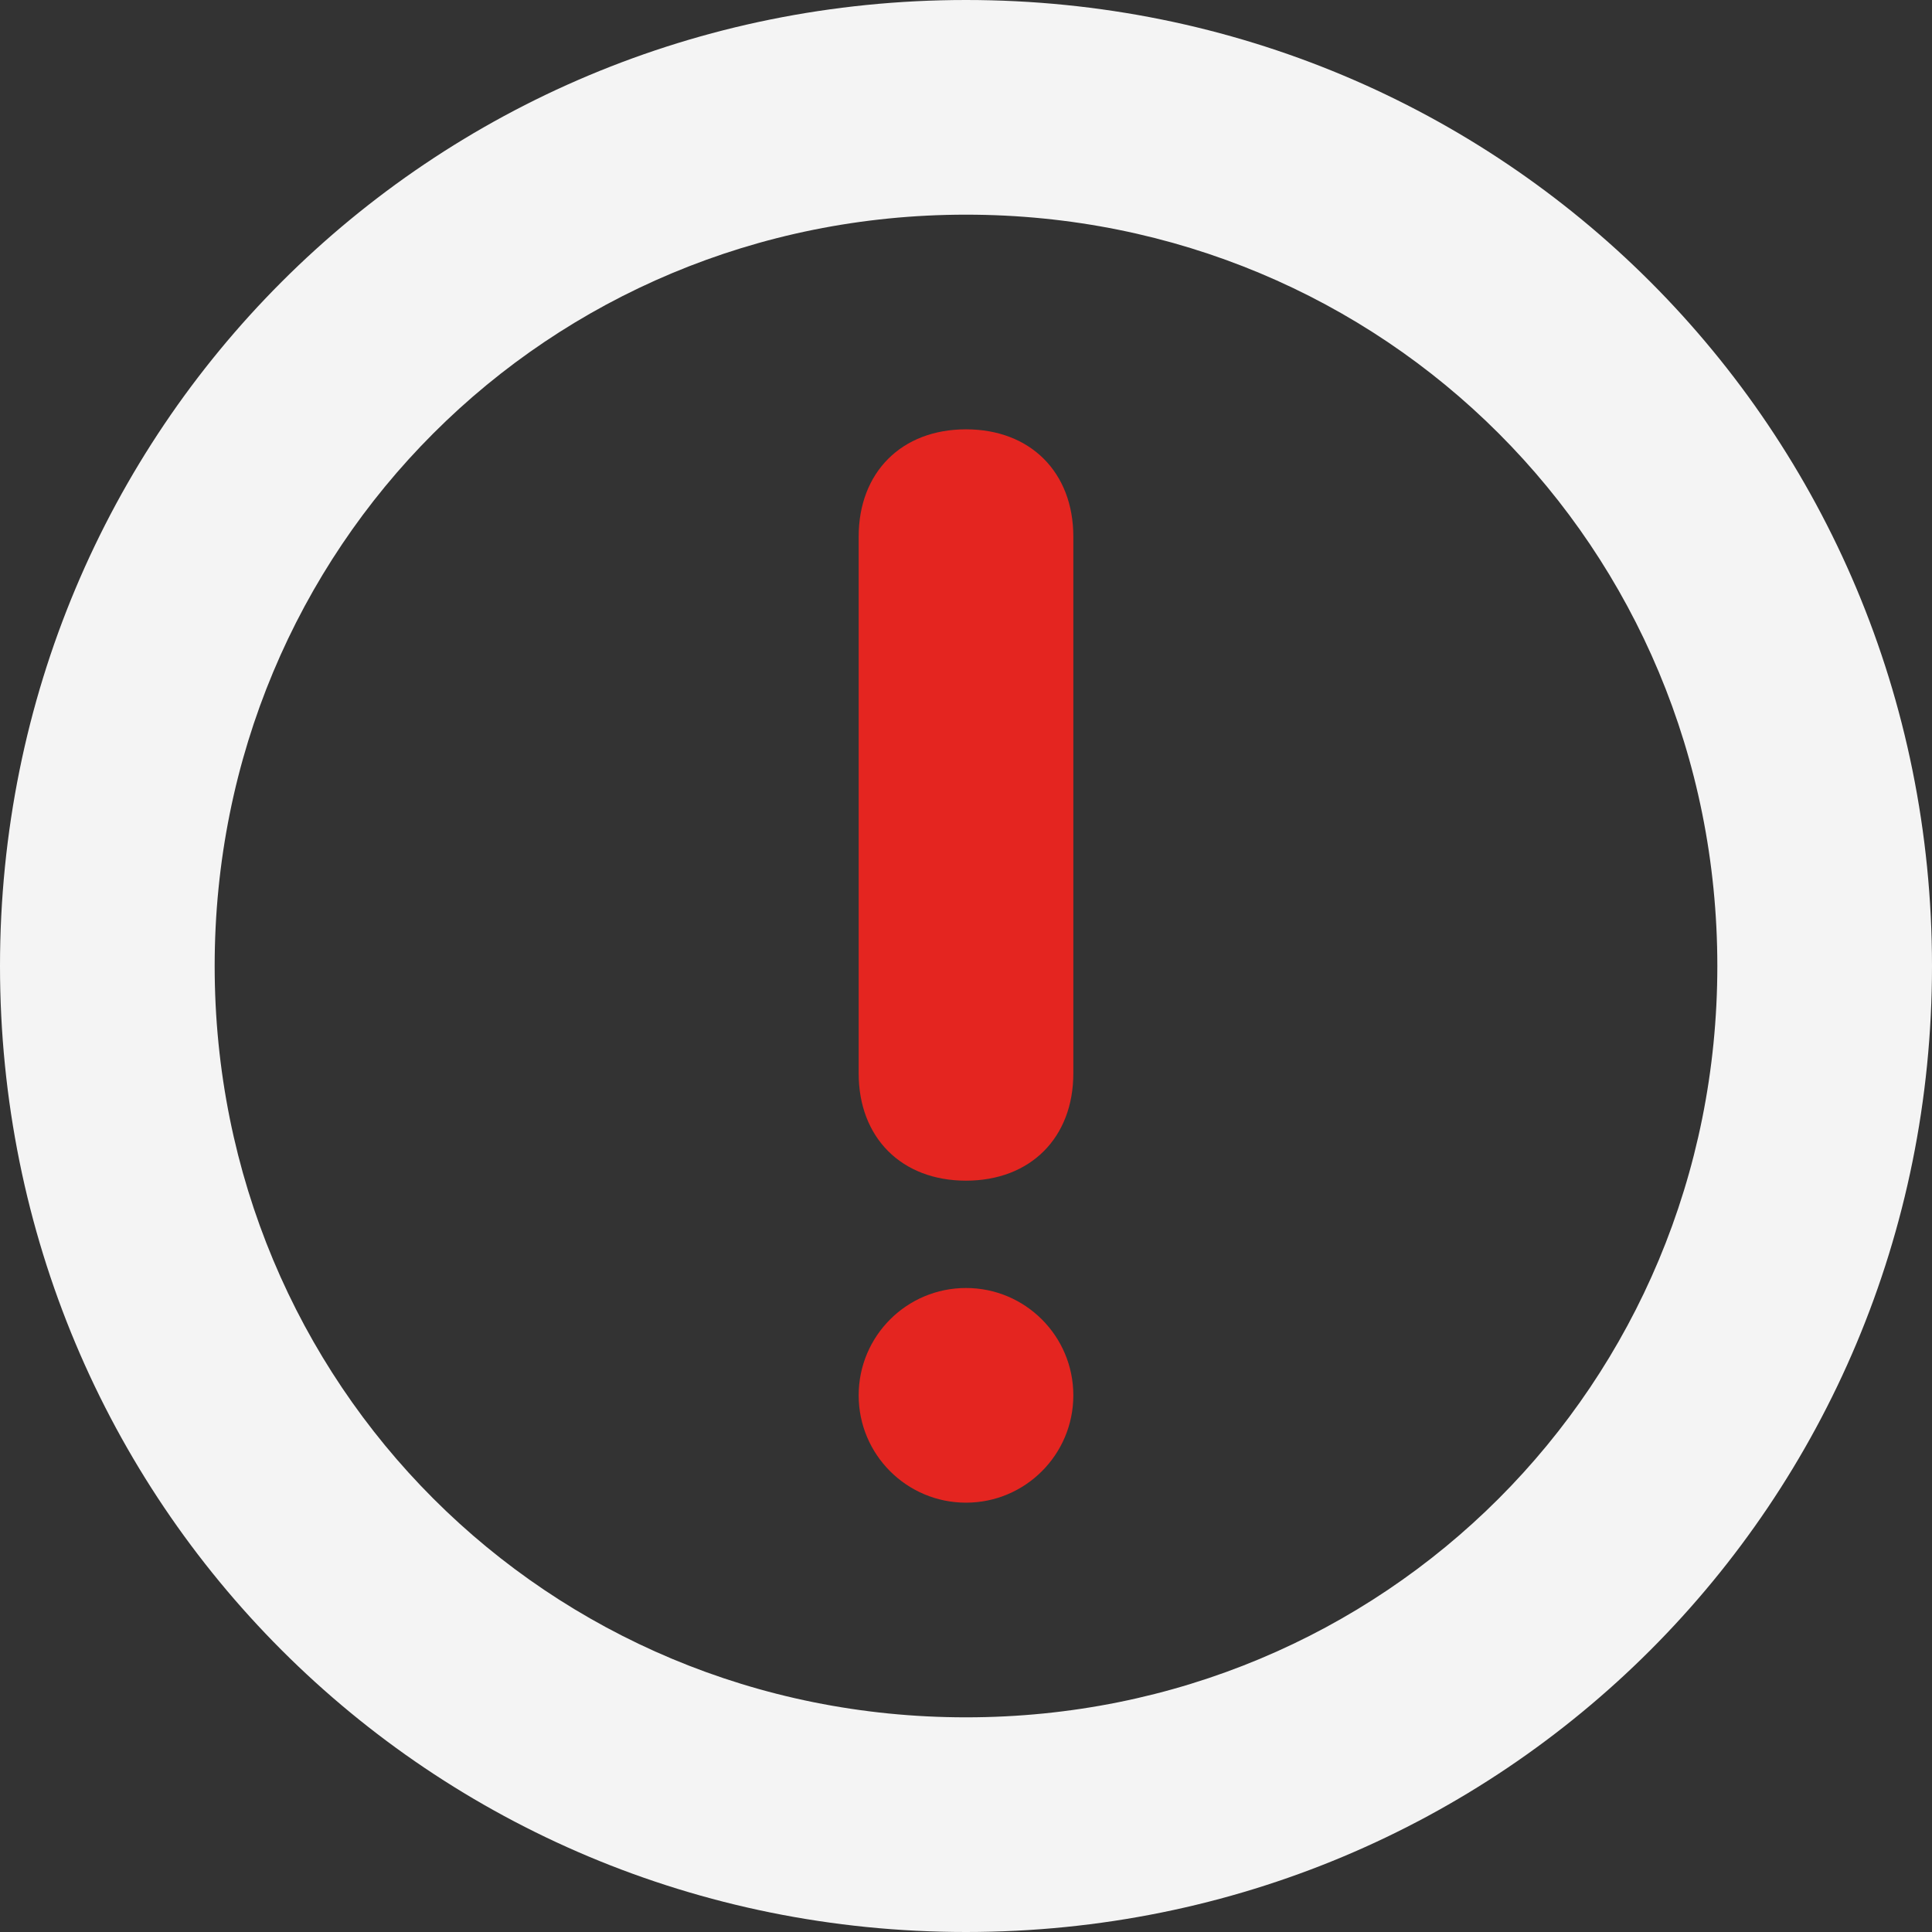 <?xml version="1.0" encoding="utf-8"?>
<!-- Generator: Adobe Illustrator 21.0.1, SVG Export Plug-In . SVG Version: 6.00 Build 0)  -->
<svg version="1.1" id="Layer_1" xmlns="http://www.w3.org/2000/svg" xmlns:xlink="http://www.w3.org/1999/xlink" x="0px" y="0px"
	 viewBox="0 0 18 18" style="enable-background:new 0 0 18 18;" xml:space="preserve" width="20px" height="20px">
<rect x="0" y="0" width="18" height="18" fill="#333333" stroke="none"/>
<style type="text/css">
	.st0{fill:#F4F4F4;}
	.st1{fill:#E42520;}
</style>
<title>add_icon_hover</title>
<desc>Created using Figma</desc>
<path class="st0" d="M9,0C4,0,0,4,0,9s4,9,9,9s9-4,9-9S14,0,9,0z M9,16c-3.9,0-7-3.1-7-7c0-3.9,3.1-7,7-7c3.9,0,7,3.1,7,7
	C16,12.9,12.9,16,9,16z"/>
<g>
	<path class="st1" d="M9,4C8.4,4,8,4.4,8,5v5c0,0.6,0.4,1,1,1s1-0.4,1-1V5C10,4.4,9.6,4,9,4z"/>
	<circle class="st1" cx="9" cy="13" r="1"/>
</g>
</svg>
